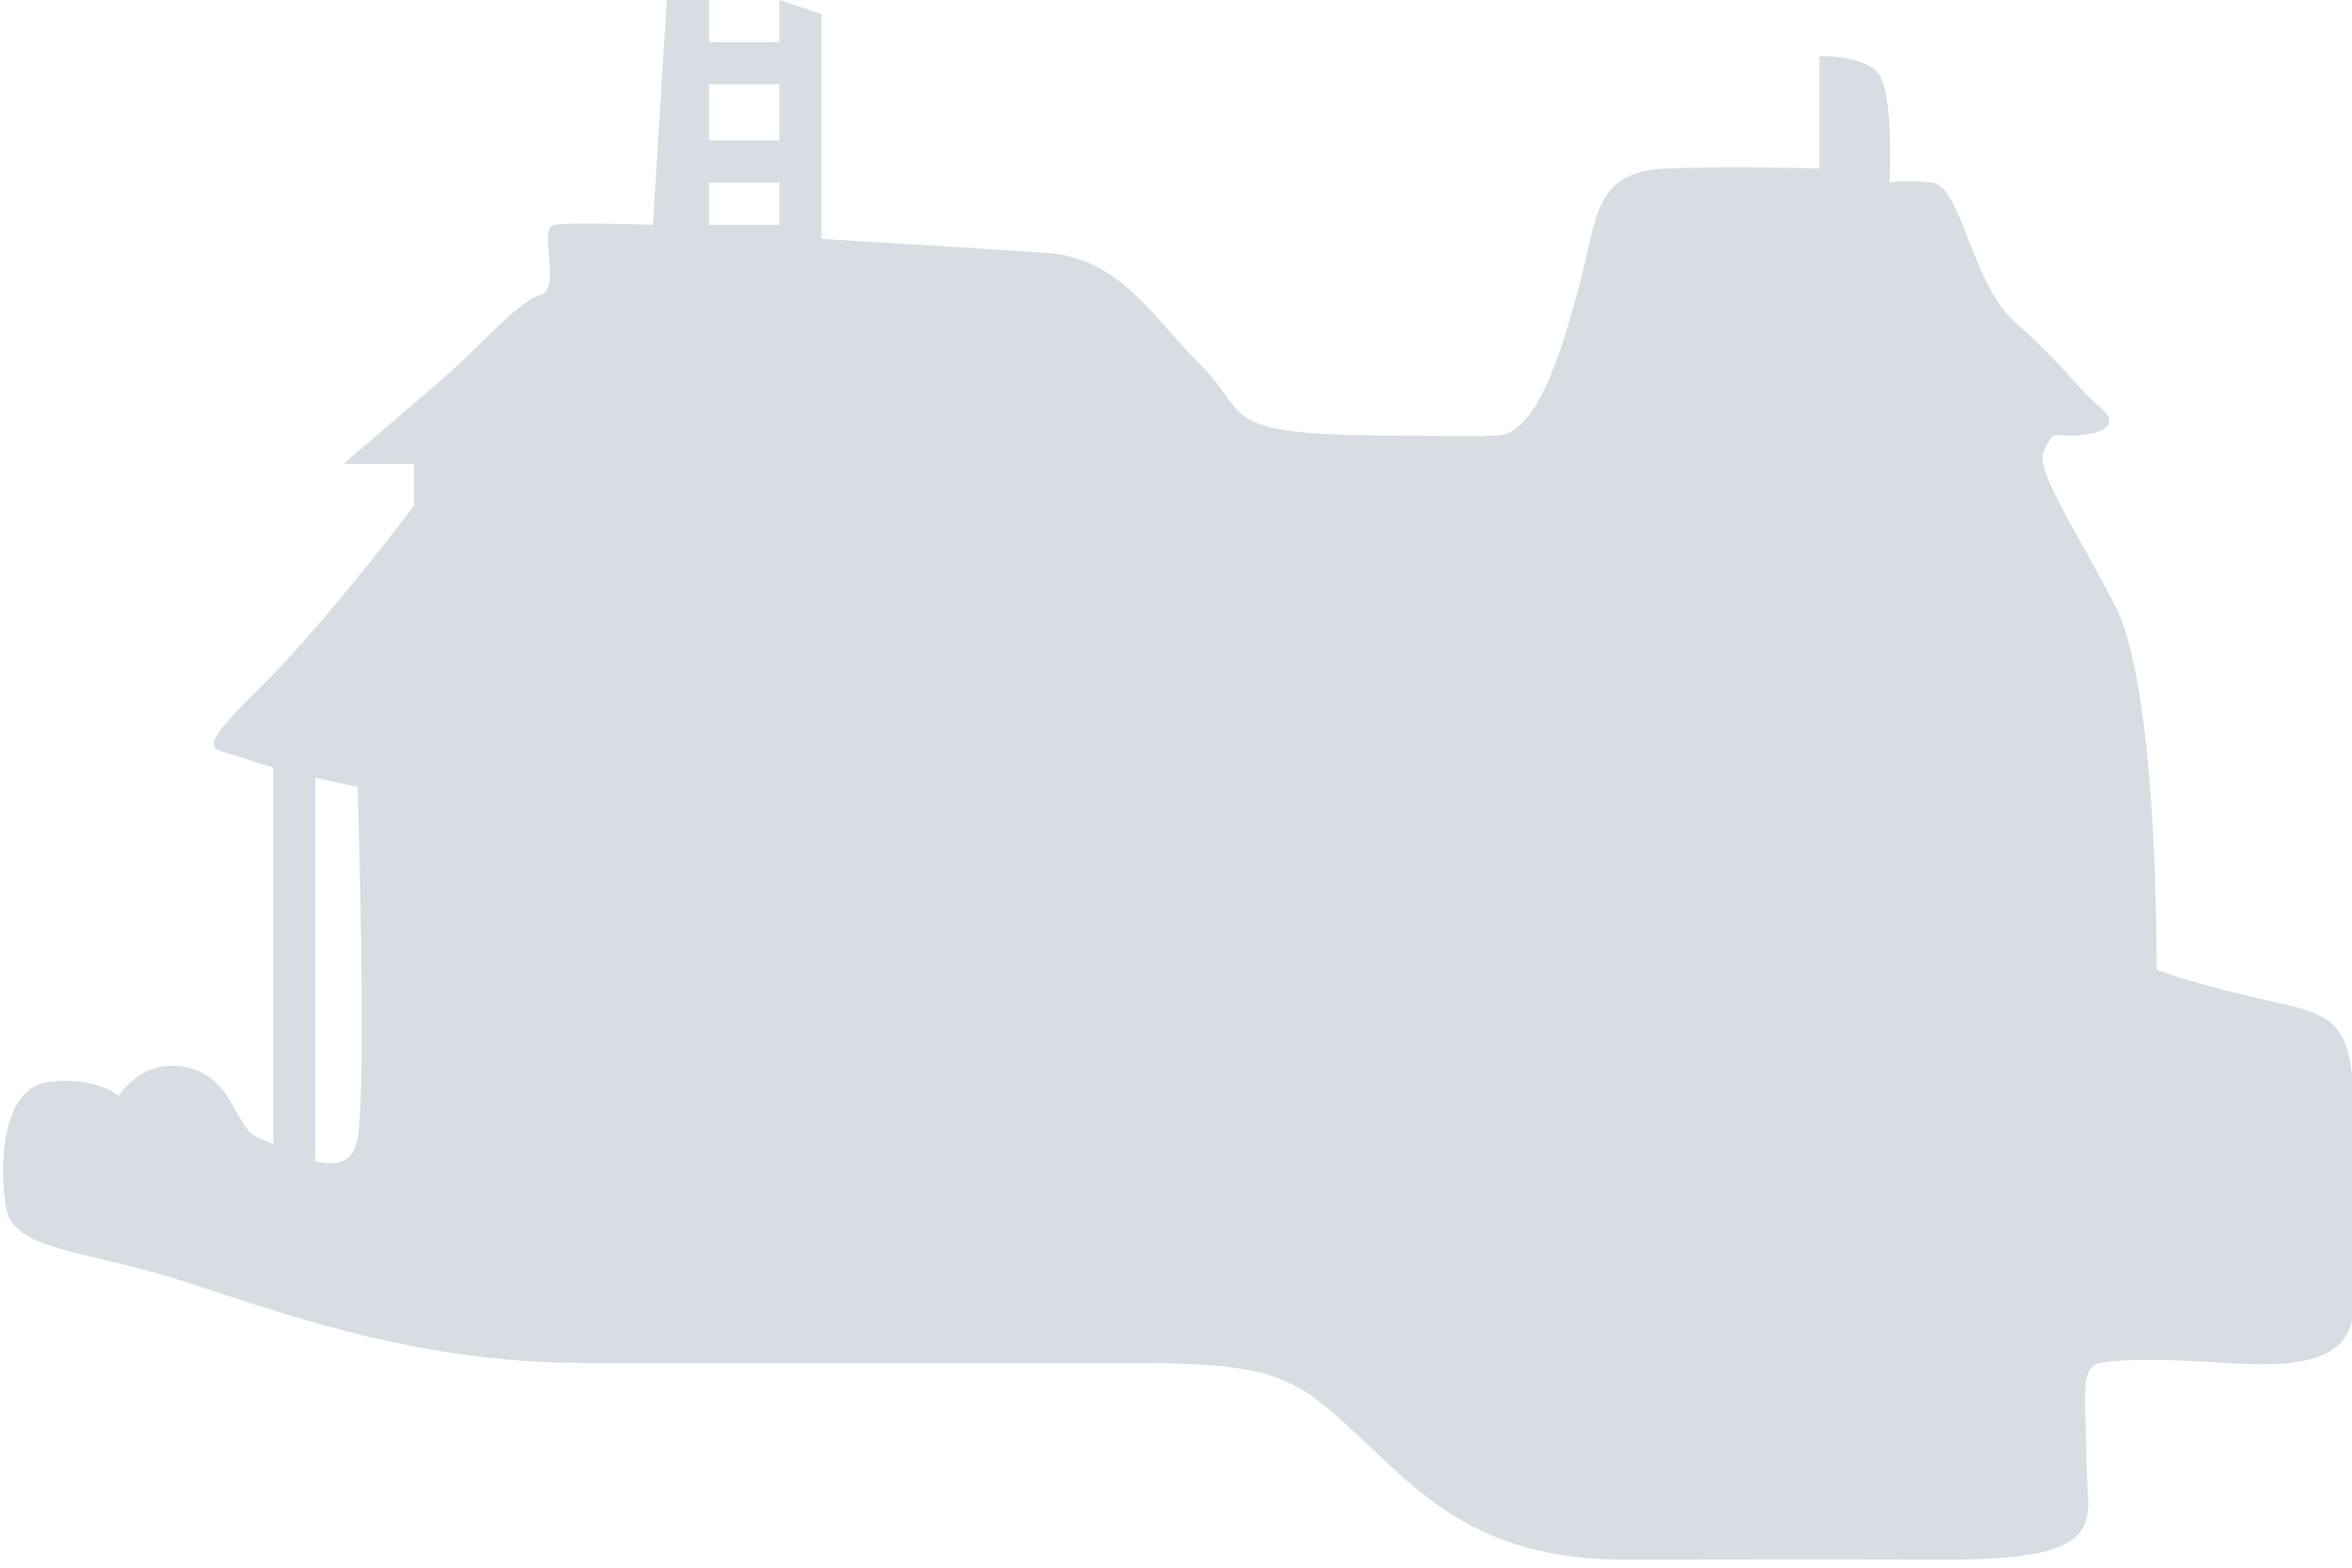 <svg version="1.2" baseProfile="tiny-ps" xmlns="http://www.w3.org/2000/svg" width="192" height="128"><style/><g id="Group 35"><g id="6 TYPES"><path id="heaven" fill-rule="evenodd" d="M29.2 64.25s-1.55-.32-3.45-.75v31.31c1.63.42 3.08.21 3.45-1.88.75-4.28 0-28.68 0-28.68zm-9.18-2.3c-2.66-.98-4.53-.15 1.15-5.74 5.47-5.39 12.62-14.91 12.62-14.91v-3.44h-5.74s5.91-5.04 8.03-6.88c3.28-2.86 6.24-6.41 8.03-6.89 1.8-.48-.27-5.48 1.15-5.73 1.42-.26 8.03 0 8.03 0L54.44 0h3.44v3.44h5.74V0l3.44 1.15V19.5s12.38.75 18.36 1.15c5.97.4 8.56 5.12 12.62 9.18 4.06 4.06 1.2 5.64 14.91 5.73 13.71.1 5.68 0 9.18 0 3.49 0 5.55-7.62 6.88-12.62 1.34-4.99 1.08-8.93 6.89-9.17 5.81-.24 12.62 0 12.62 0V4.59s3-.15 4.59 1.15c1.58 1.3 1.14 9.17 1.14 9.17s.99-.23 3.45 0c2.45.24 3.19 8.25 6.88 11.48 3.69 3.22 4.92 5.23 6.88 6.88 1.97 1.65-.5 2.31-2.29 2.29-1.79-.02-1.47-.3-2.29 1.15-.83 1.46 2.11 5.78 5.73 12.62 3.63 6.84 3.44 29.83 3.44 29.83s1.99.87 8.03 2.29c6.05 1.42 8.04 1.25 8.04 9.18v16.06c0 4.75-5.13 4.93-10.33 4.59-5.2-.33-8.52-.32-10.33 0-1.8.33-1.14 3.19-1.14 8.03 0 4.85 2.32 8.08-11.48 8.03-13.79-.04-14.54 0-26.38 0-11.85 0-16.73-5.57-21.8-10.32-5.08-4.75-6.88-5.74-18.36-5.74H47.55c-14.3 0-25.66-4.51-33.27-6.88-7.61-2.37-13.15-2.33-13.77-5.74-.61-3.4-.42-9.81 3.45-10.32 3.86-.51 5.73 1.14 5.73 1.14s1.95-3.26 5.74-2.29c3.79.97 3.72 5.06 5.74 5.74.31.1.7.28 1.14.49V62.65c-.88-.24-1.69-.48-2.29-.7zm37.86-50.48h5.74V6.88h-5.74v4.59zm0 3.44v3.45h5.74v-3.45h-5.74z" fill="#d7dde3"/></g></g></svg>